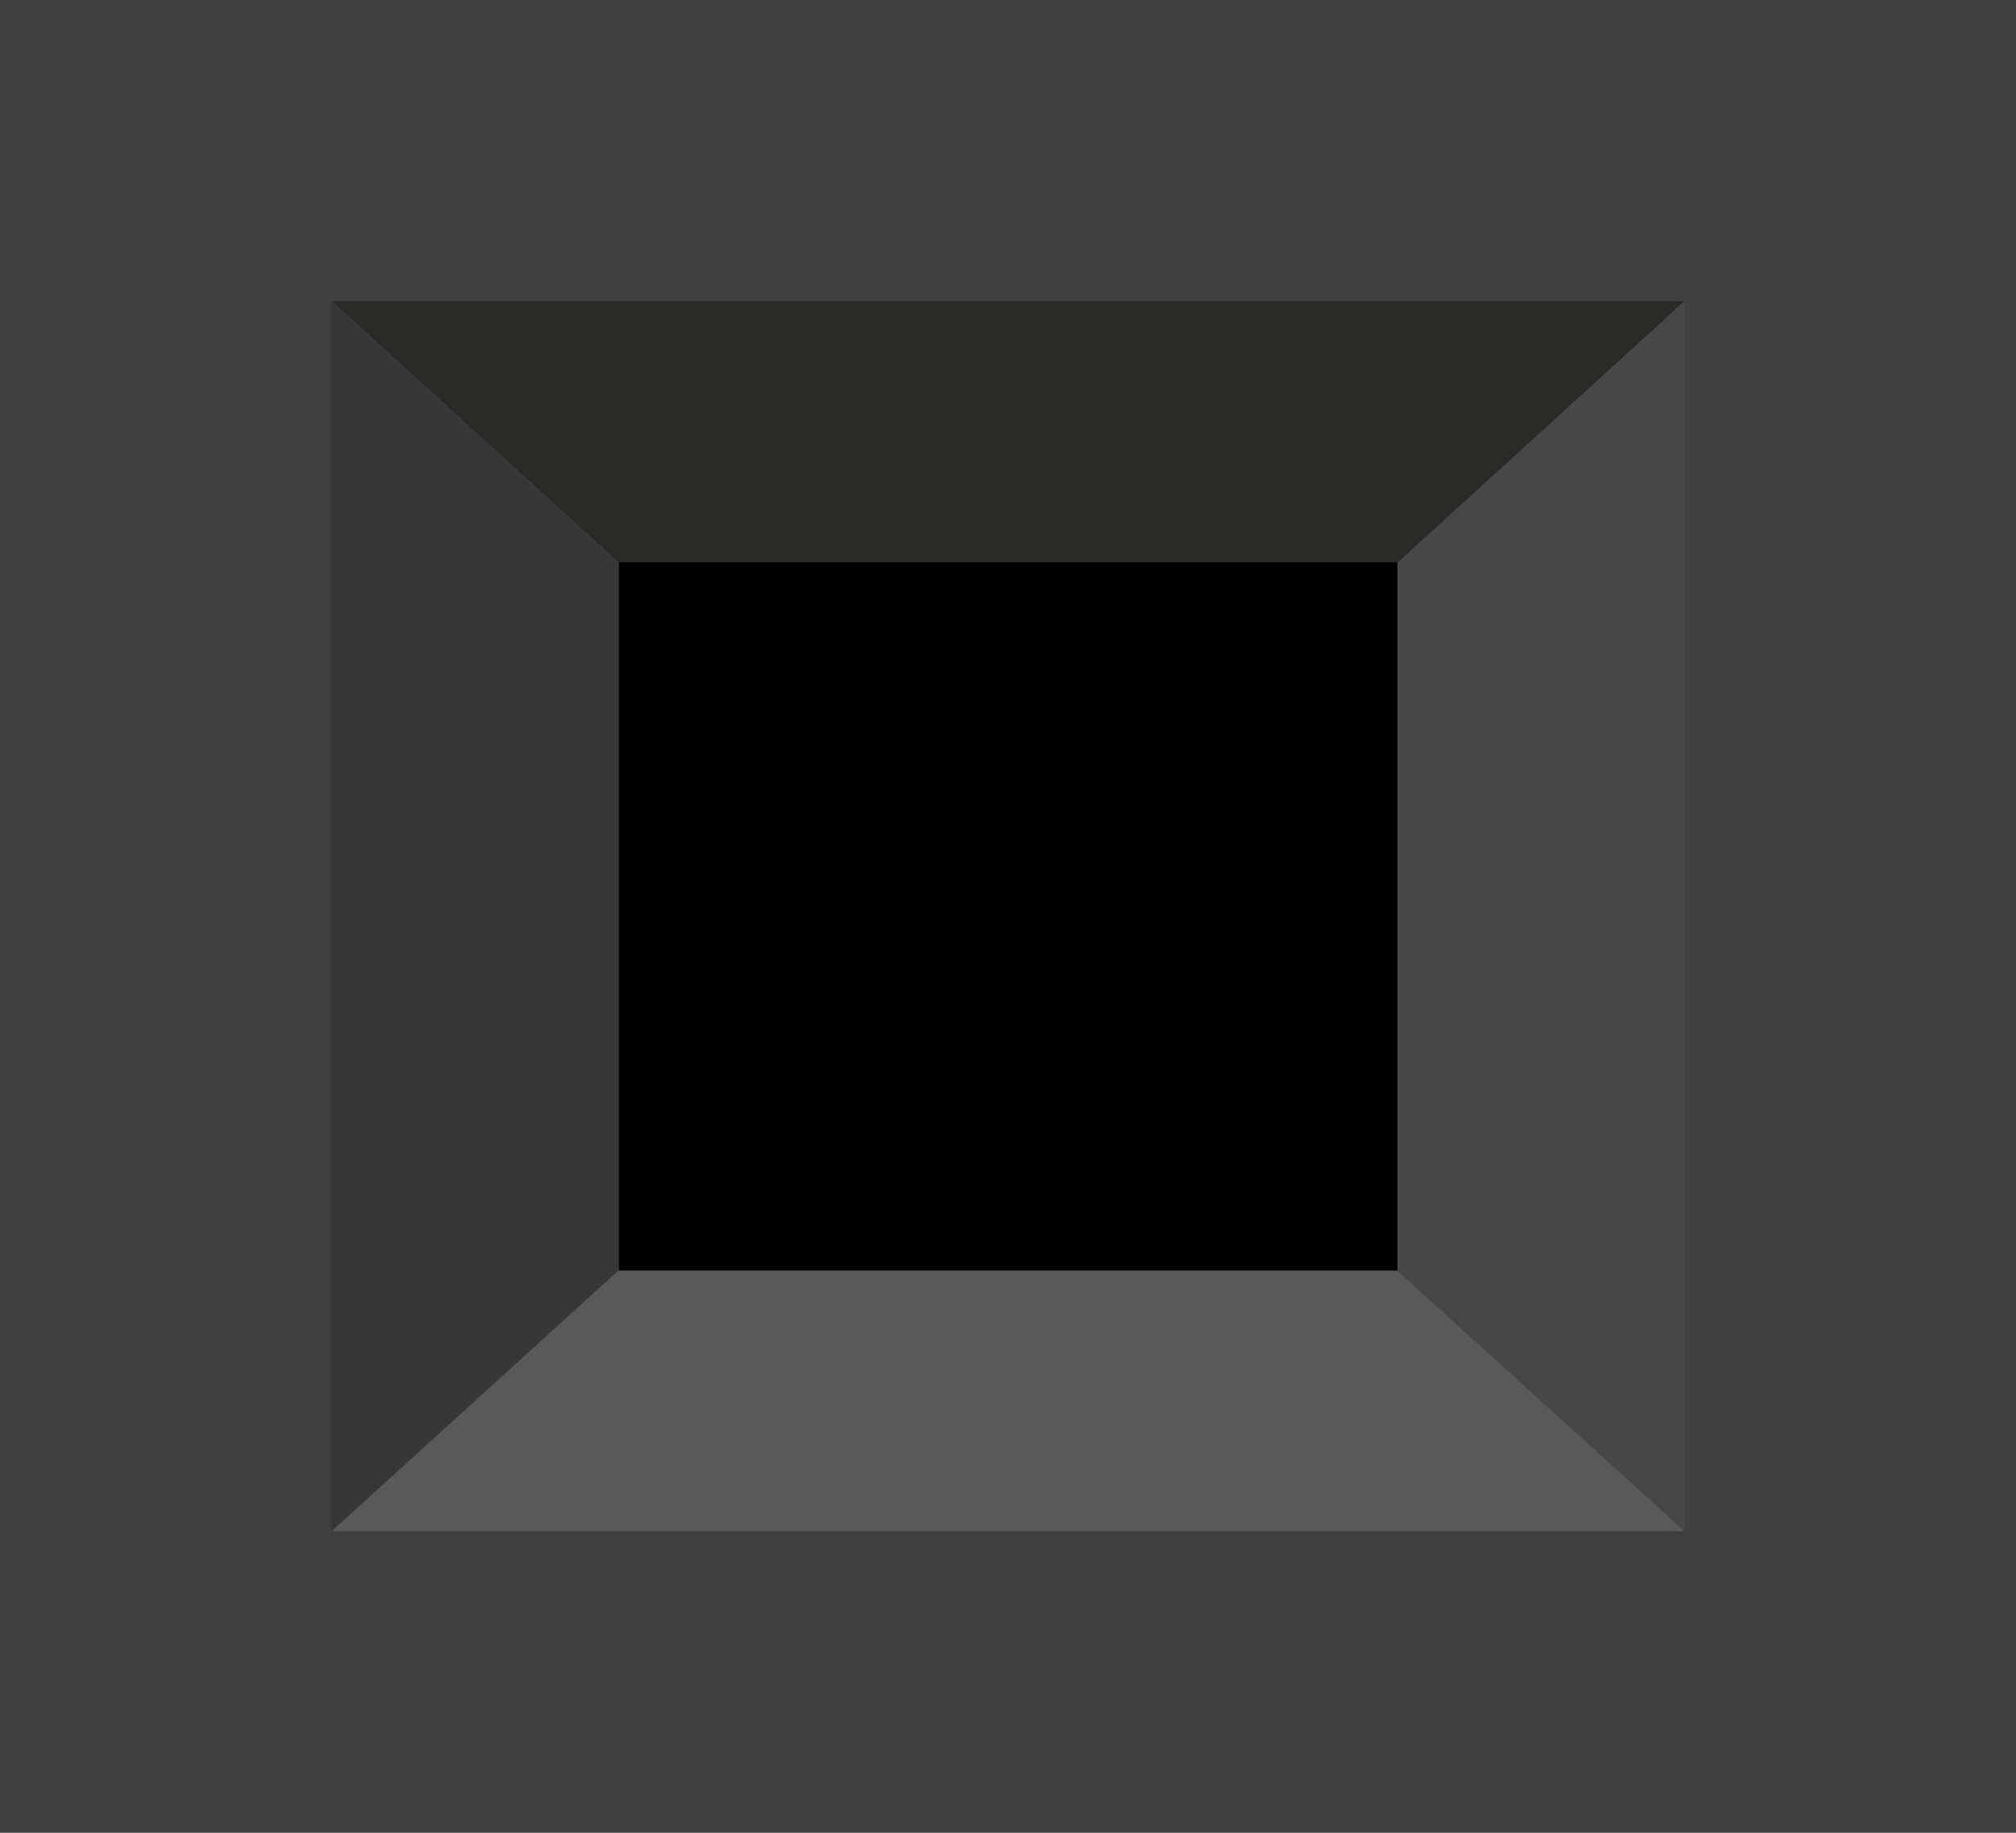 <?xml version="1.0" encoding="UTF-8" standalone="no"?>
<!-- Created with Inkscape (http://www.inkscape.org/) -->

<svg
   xmlns:dc="http://purl.org/dc/elements/1.1/"
   xmlns:cc="http://creativecommons.org/ns#"
   xmlns:rdf="http://www.w3.org/1999/02/22-rdf-syntax-ns#"
   xmlns:svg="http://www.w3.org/2000/svg"
   xmlns="http://www.w3.org/2000/svg"
   xmlns:sodipodi="http://sodipodi.sourceforge.net/DTD/sodipodi-0.dtd"
   xmlns:inkscape="http://www.inkscape.org/namespaces/inkscape"
   width="9.9"
   height="9"
   id="svg2"
   version="1.1"
   inkscape:version="0.47 r22583"
   sodipodi:docname="resi-2512.svg">
  <defs
     id="defs4">
    <inkscape:perspective
       sodipodi:type="inkscape:persp3d"
       inkscape:vp_x="0 : 526.18109 : 1"
       inkscape:vp_y="0 : 1000 : 0"
       inkscape:vp_z="744.09448 : 526.18109 : 1"
       inkscape:persp3d-origin="372.04724 : 350.78739 : 1"
       id="perspective10" />
    <inkscape:perspective
       id="perspective9454"
       inkscape:persp3d-origin="0.5 : 0.33333333 : 1"
       inkscape:vp_z="1 : 0.5 : 1"
       inkscape:vp_y="0 : 1000 : 0"
       inkscape:vp_x="0 : 0.5 : 1"
       sodipodi:type="inkscape:persp3d" />
    <inkscape:perspective
       id="perspective12263"
       inkscape:persp3d-origin="0.5 : 0.33333333 : 1"
       inkscape:vp_z="1 : 0.5 : 1"
       inkscape:vp_y="0 : 1000 : 0"
       inkscape:vp_x="0 : 0.5 : 1"
       sodipodi:type="inkscape:persp3d" />
  </defs>
  <sodipodi:namedview
     id="base"
     pagecolor="#ffffff"
     bordercolor="#666666"
     borderopacity="1.0"
     inkscape:pageopacity="0.0"
     inkscape:pageshadow="2"
     inkscape:zoom="45.254834"
     inkscape:cx="5.4690218"
     inkscape:cy="5.3505039"
     inkscape:document-units="in"
     inkscape:current-layer="layer1"
     showgrid="true"
     units="in"
     inkscape:window-width="1280"
     inkscape:window-height="950"
     inkscape:window-x="0"
     inkscape:window-y="25"
     inkscape:window-maximized="1"
     inkscape:snap-grids="true"
     inkscape:snap-to-guides="true">
    <inkscape:grid
       type="xygrid"
       id="grid2816"
       empspacing="10"
       visible="true"
       enabled="true"
       snapvisiblegridlinesonly="false"
       units="in"
       empcolor="#ff0027"
       empopacity="0.251"
       spacingx="0.01in"
       spacingy="0.01in"
       dotted="false" />
  </sodipodi:namedview>
  <g
     inkscape:label="Layer 1"
     inkscape:groupmode="layer"
     id="layer1"
     transform="translate(83.7,568.539)">
    <g
       id="g12292">
      <rect
         id="rect12235"
         height="9"
         width="9.9"
         y="-568.539"
         x="-83.7"
         style="fill:#404040" />
      <rect
         id="rect12237"
         height="3.478"
         width="3.824"
         y="-565.778"
         x="-80.661" />
      <polygon
         transform="matrix(1.375,0,0,1.25,-83.7,-568.54)"
         id="polygon12239"
         points="1.185,1.184 2.208,2.209 4.992,2.209 6.016,1.184 "
         style="fill:#2a2a29" />
      <polygon
         transform="matrix(1.375,0,0,1.25,-83.7,-568.54)"
         id="polygon12241"
         points="6.016,1.184 4.992,2.212 4.992,4.993 6.016,6.016 "
         style="fill:#474747" />
      <polygon
         transform="matrix(1.375,0,0,1.25,-83.7,-568.54)"
         id="polygon12243"
         points="6.016,6.016 4.991,4.993 2.208,4.993 1.185,6.016 "
         style="fill:#595959" />
      <polygon
         transform="matrix(1.375,0,0,1.25,-83.7,-568.54)"
         id="polygon12245"
         points="1.183,6.016 2.208,4.991 2.208,2.209 1.183,1.184 "
         style="fill:#373737" />
    </g>
  </g>
</svg>
